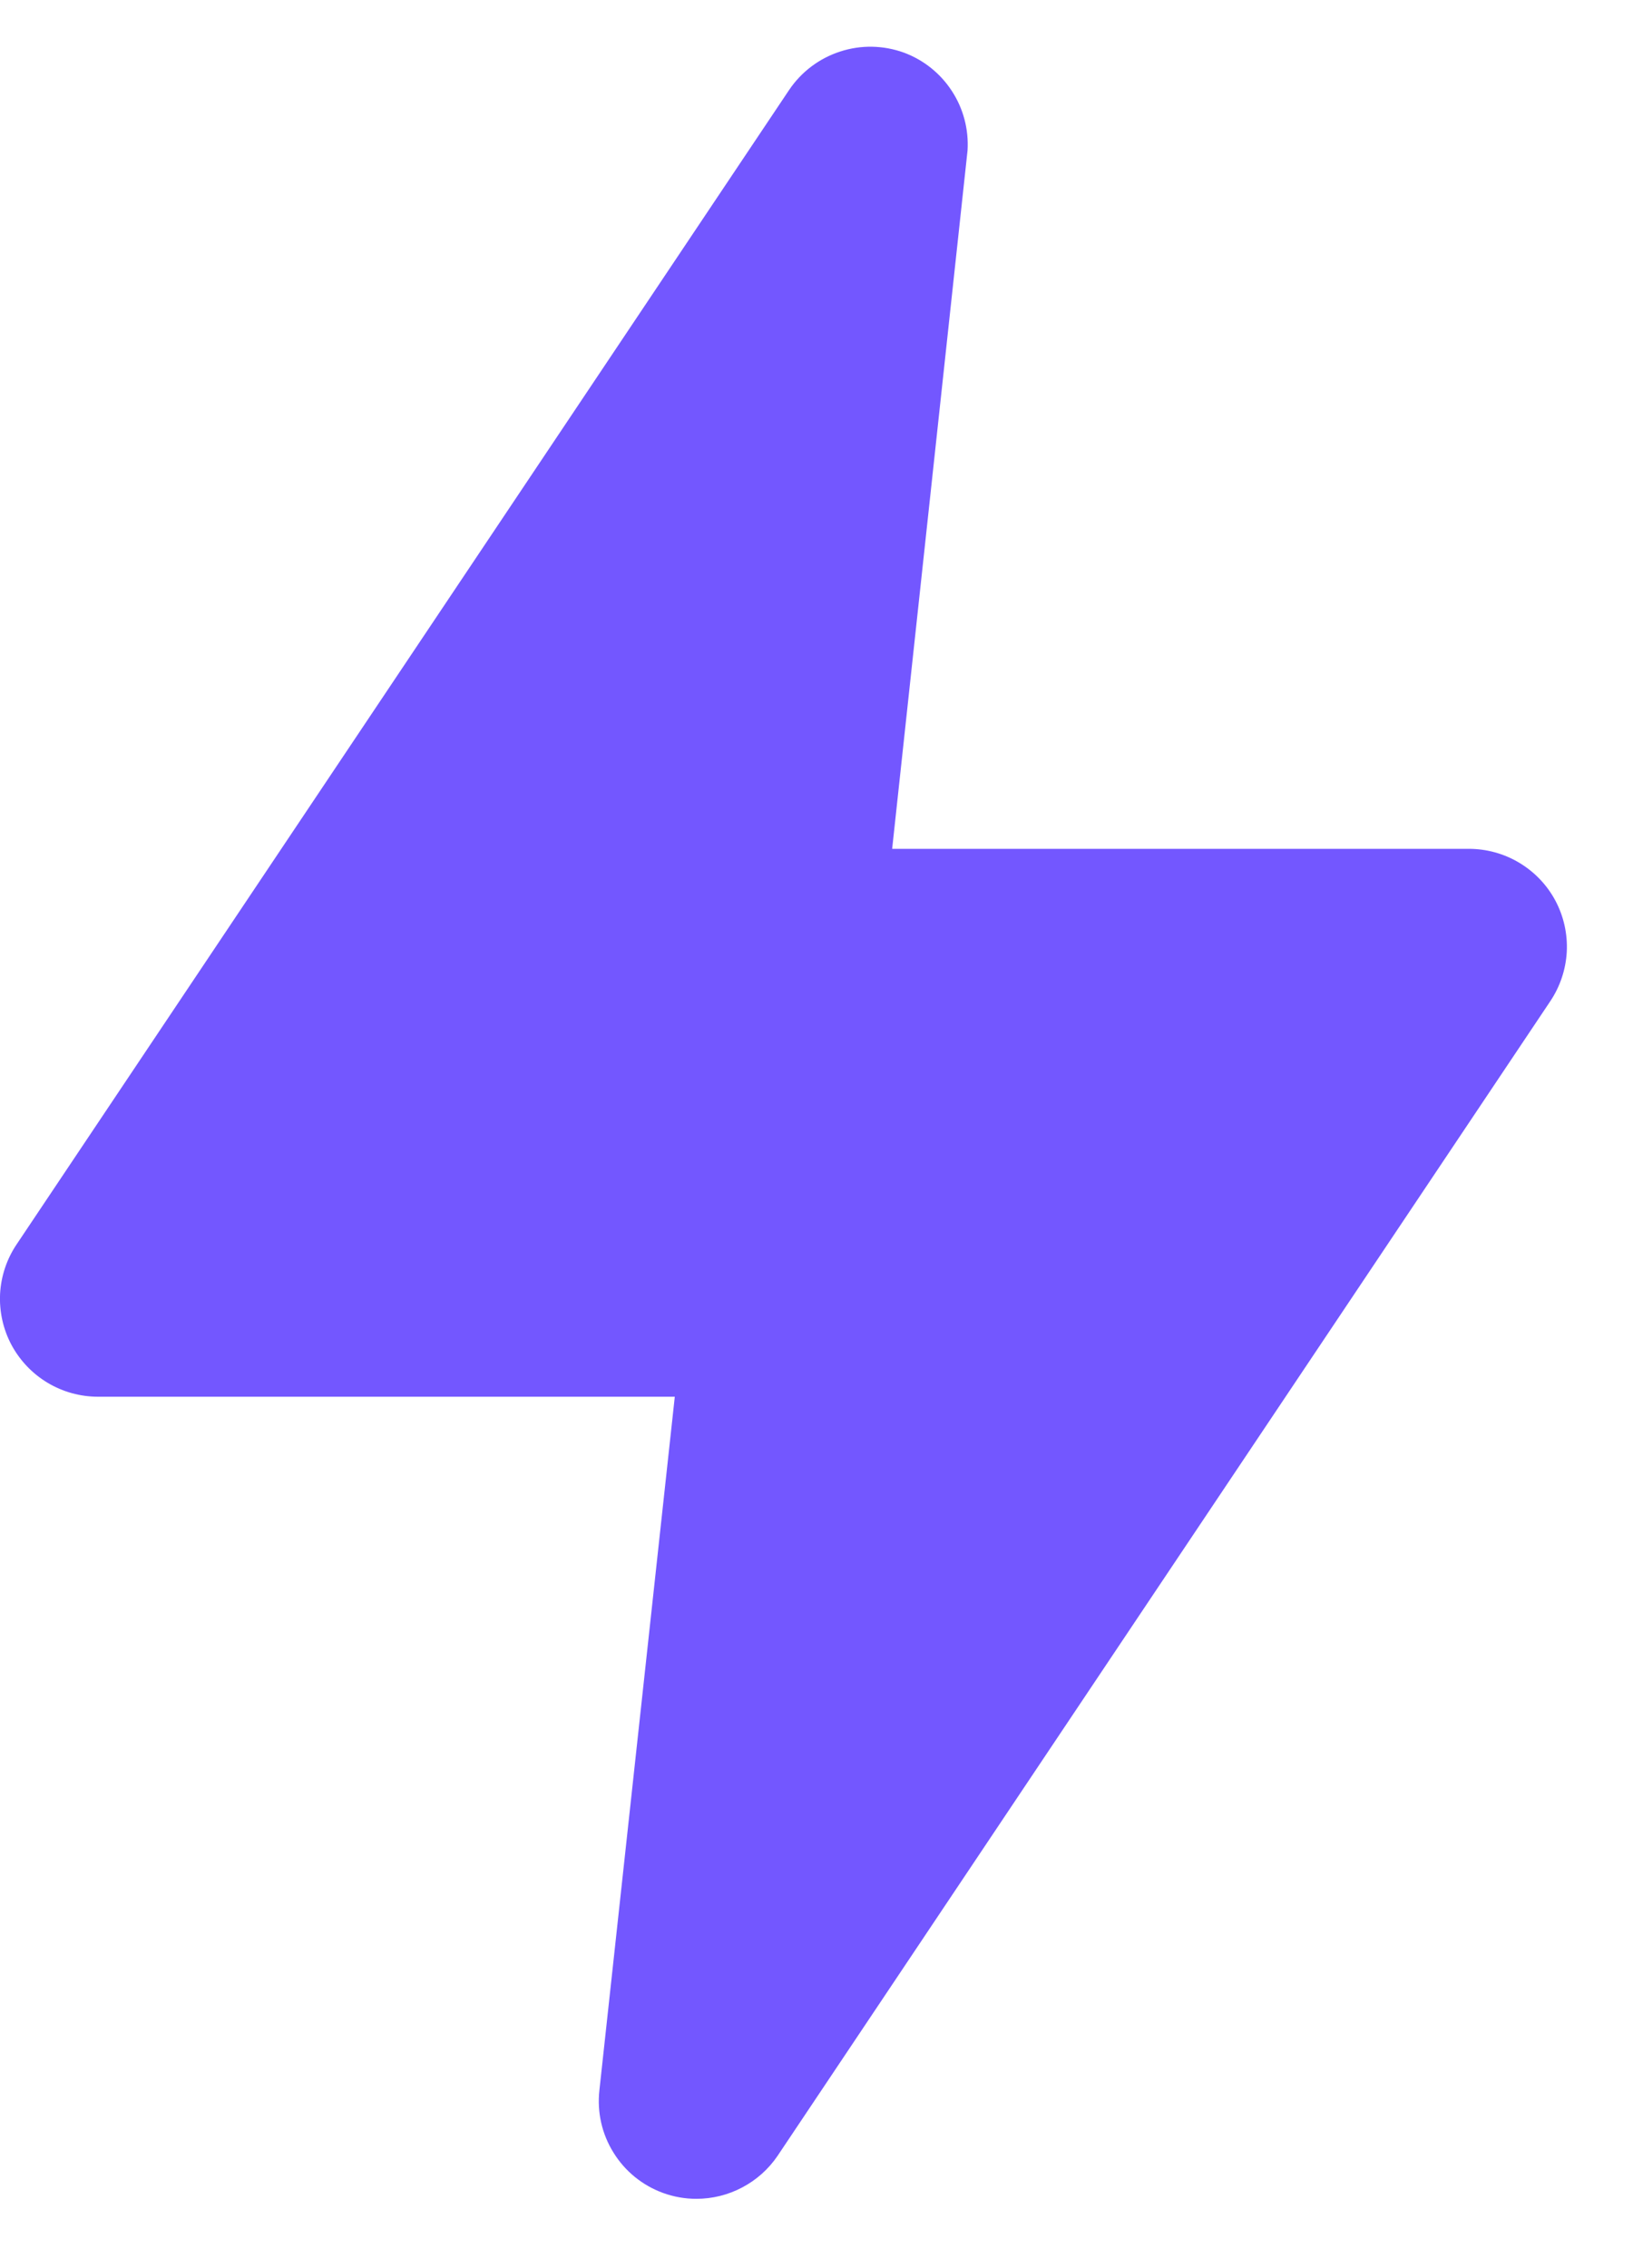 <svg width="18" height="25" viewBox="0 0 18 25" fill="none" xmlns="http://www.w3.org/2000/svg">
<path d="M7.675 24.236C7.55 24.236 7.426 24.214 7.308 24.171C7.081 24.088 6.889 23.932 6.762 23.726C6.634 23.521 6.58 23.279 6.607 23.039L7.438 15.395H1.081C0.885 15.395 0.692 15.342 0.524 15.241C0.356 15.14 0.219 14.996 0.126 14.823C0.034 14.65 -0.009 14.455 0.001 14.259C0.012 14.064 0.075 13.875 0.185 13.713L8.7 0.989C8.835 0.79 9.032 0.642 9.261 0.568C9.49 0.493 9.737 0.498 9.963 0.58C10.18 0.66 10.366 0.809 10.492 1.003C10.619 1.197 10.679 1.427 10.665 1.658L9.834 9.356H16.19C16.386 9.356 16.579 9.409 16.747 9.51C16.915 9.611 17.053 9.755 17.145 9.928C17.237 10.101 17.28 10.296 17.27 10.492C17.259 10.687 17.196 10.876 17.086 11.039L8.571 23.762C8.472 23.908 8.338 24.028 8.182 24.11C8.026 24.193 7.852 24.236 7.675 24.236Z" fill="#7357FF"/>
</svg>
